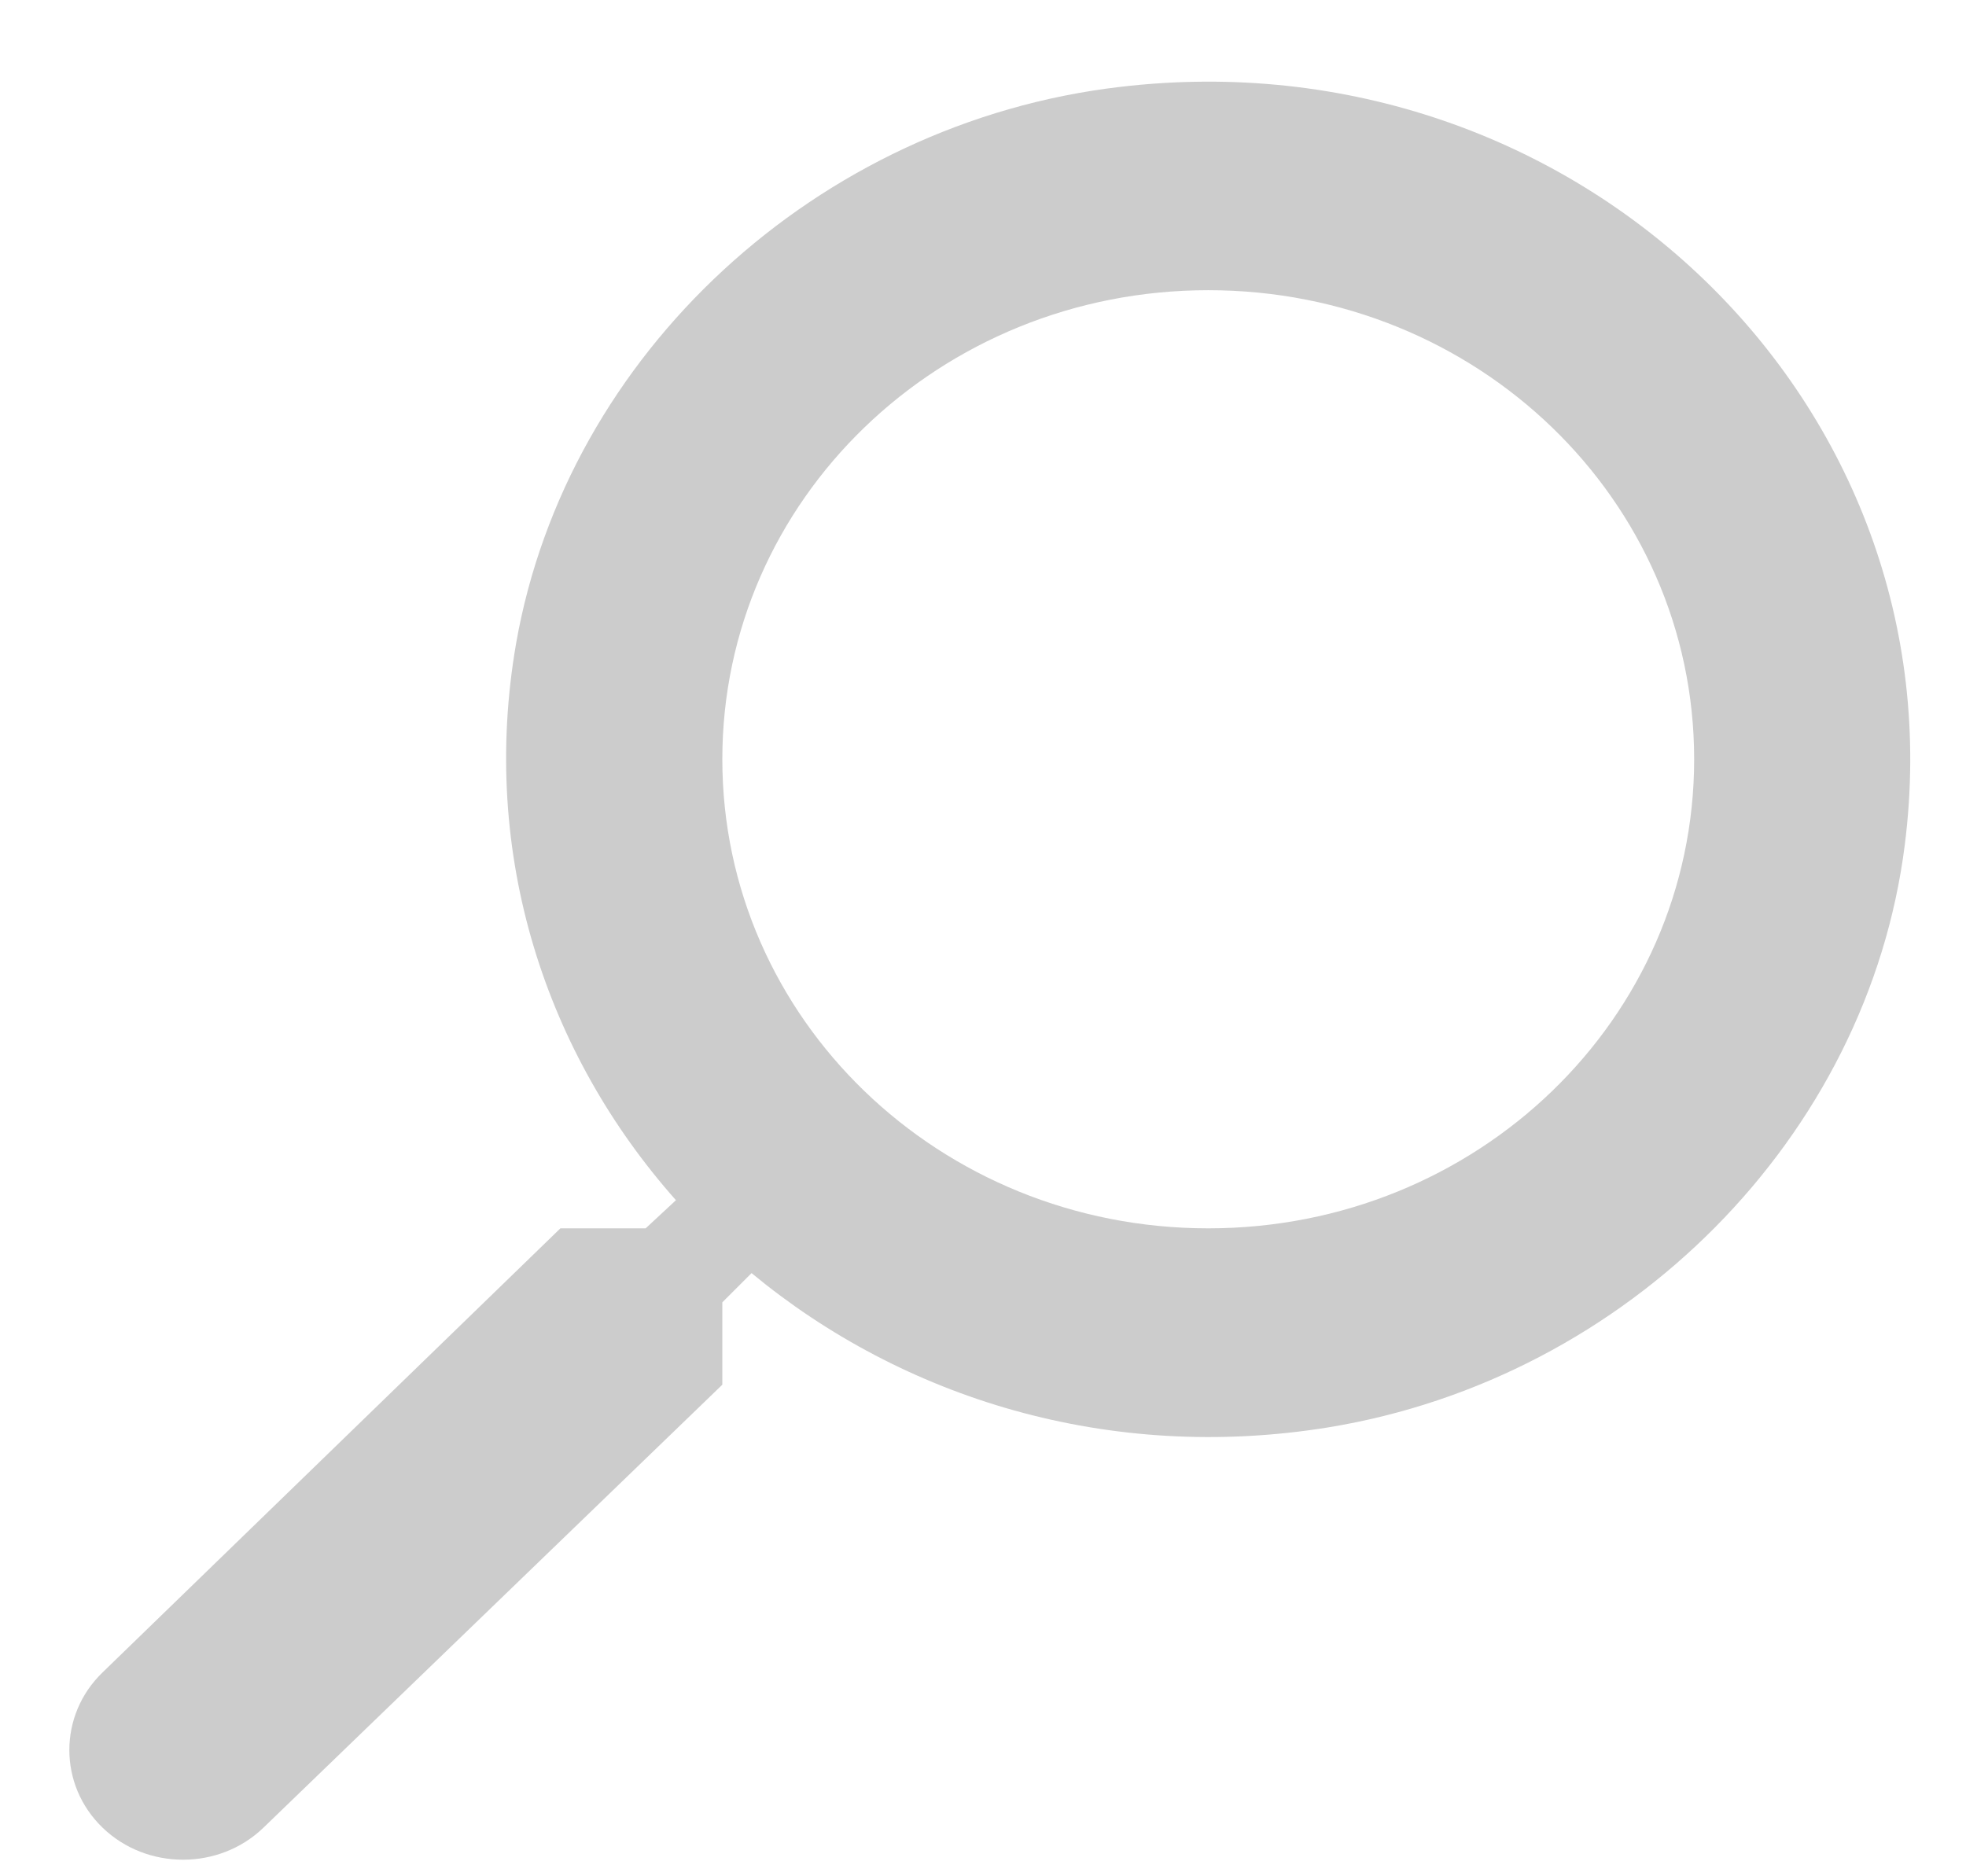 <svg width="22" height="21" viewBox="0 0 22 21" fill="none" xmlns="http://www.w3.org/2000/svg">
<path d="M6.271 13.748H7.225L7.564 13.433C6.114 11.8 5.365 9.571 5.775 7.203C6.343 3.96 9.147 1.37 12.53 0.973C17.641 0.366 21.943 4.52 21.315 9.455C20.904 12.721 18.221 15.428 14.862 15.976C12.409 16.373 10.101 15.649 8.41 14.249L8.083 14.576V15.498L2.948 20.456C2.453 20.934 1.643 20.934 1.148 20.456C0.652 19.978 0.652 19.196 1.148 18.718L6.271 13.748ZM13.521 13.748C16.53 13.748 18.958 11.403 18.958 8.498C18.958 5.593 16.53 3.248 13.521 3.248C10.512 3.248 8.083 5.593 8.083 8.498C8.083 11.403 10.512 13.748 13.521 13.748Z" fill="#CCCCCC"/>
</svg>
